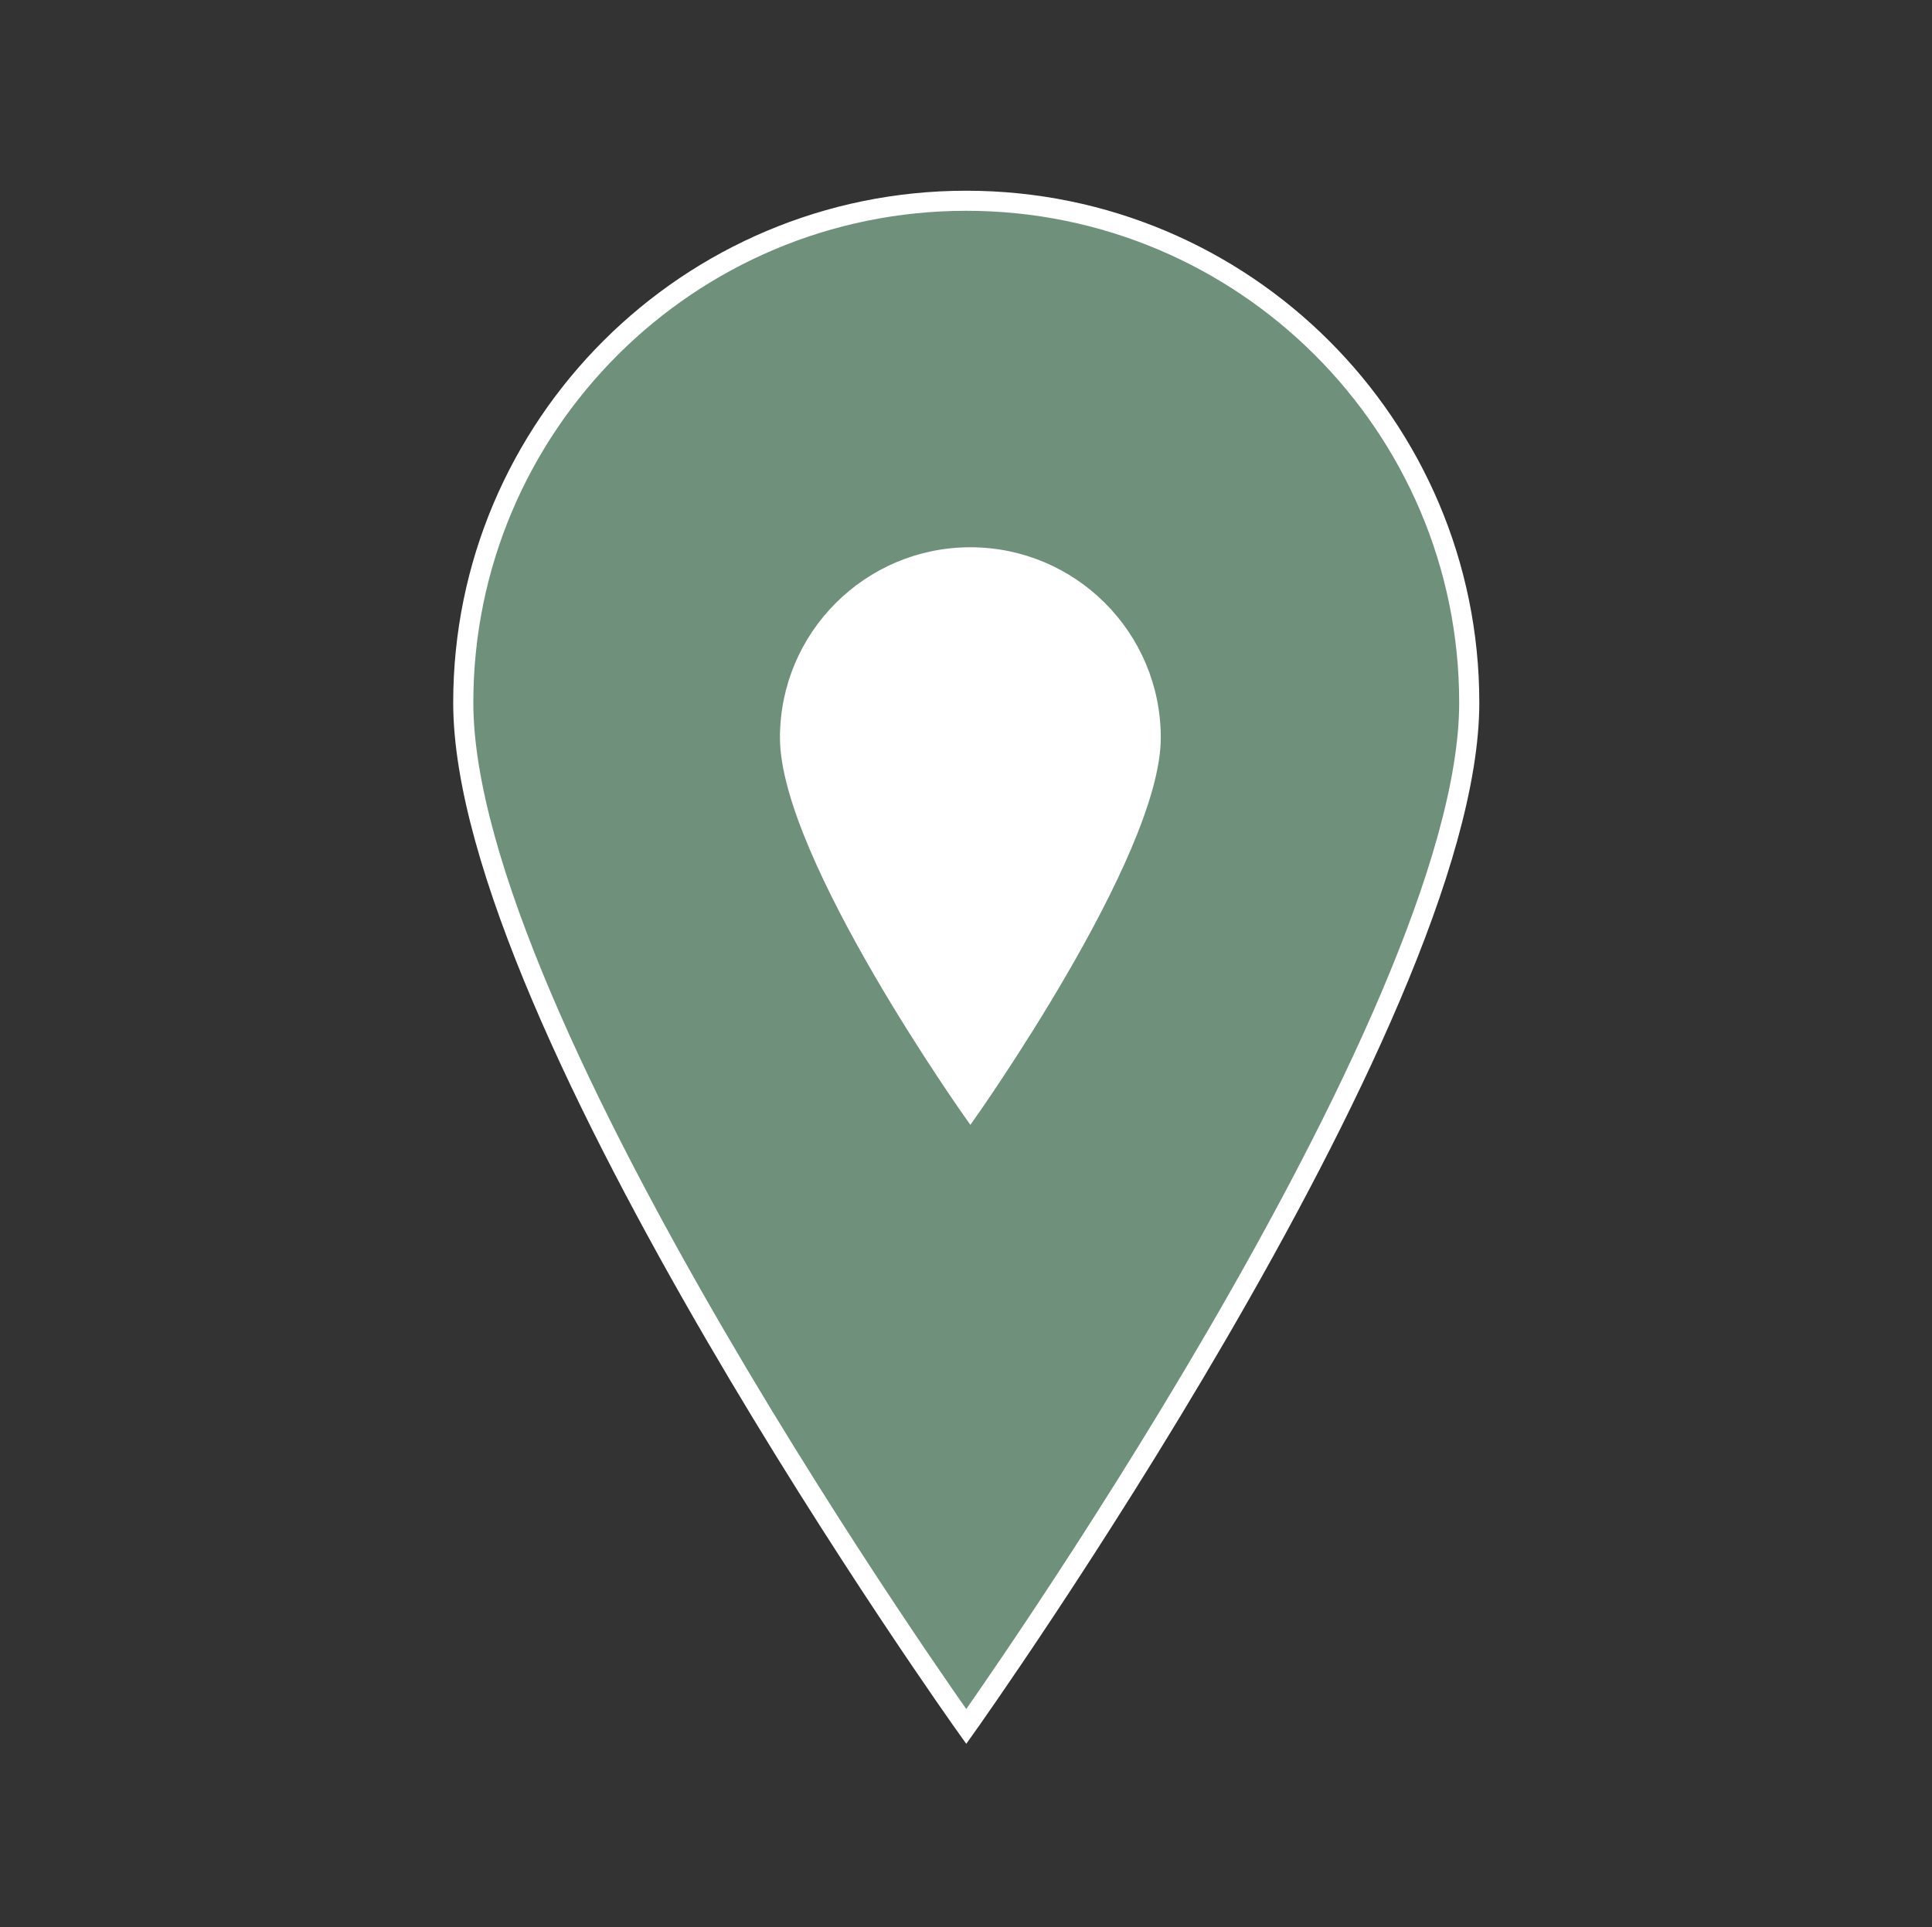 <svg width="442" height="441" xmlns="http://www.w3.org/2000/svg" xmlns:xlink="http://www.w3.org/1999/xlink" xml:space="preserve" overflow="hidden"><rect width="100%" height="100%" fill="#333333" stroke="none"/><defs><clipPath id="clip0"><rect x="2170" y="1860" width="442" height="441"/></clipPath><clipPath id="clip1"><rect x="2310" y="1969" width="164" height="164"/></clipPath><clipPath id="clip2"><rect x="2310" y="1969" width="164" height="164"/></clipPath><clipPath id="clip3"><rect x="2310" y="1969" width="164" height="164"/></clipPath></defs><g clip-path="url(#clip0)" transform="translate(-2170 -1860)"><path d="M220.5 45.938C220.5 45.938 105.656 207.638 105.656 280.219 105.656 343.613 157.106 395.063 220.5 395.063 283.894 395.063 335.344 343.613 335.344 280.219 335.344 207.178 220.5 45.938 220.5 45.938Z" stroke="#FFFFFF" stroke-width="4.594" fill="#6F917C" transform="matrix(-1.002 1.22742e-16 -1.22465e-16 -1 2612 2301)"/><g clip-path="url(#clip1)"><g clip-path="url(#clip2)"><g clip-path="url(#clip3)"><path d="M2392 2115.92C2392 2115.92 2434.71 2055.78 2434.71 2028.79 2434.71 2005.22 2415.57 1986.08 2392 1986.08 2368.43 1986.08 2349.29 2005.22 2349.29 2028.79 2349.29 2055.95 2392 2115.92 2392 2115.92Z" stroke="#FFFFFF" stroke-width="1.708" fill="#FFFFFF"/></g></g></g></g></svg>